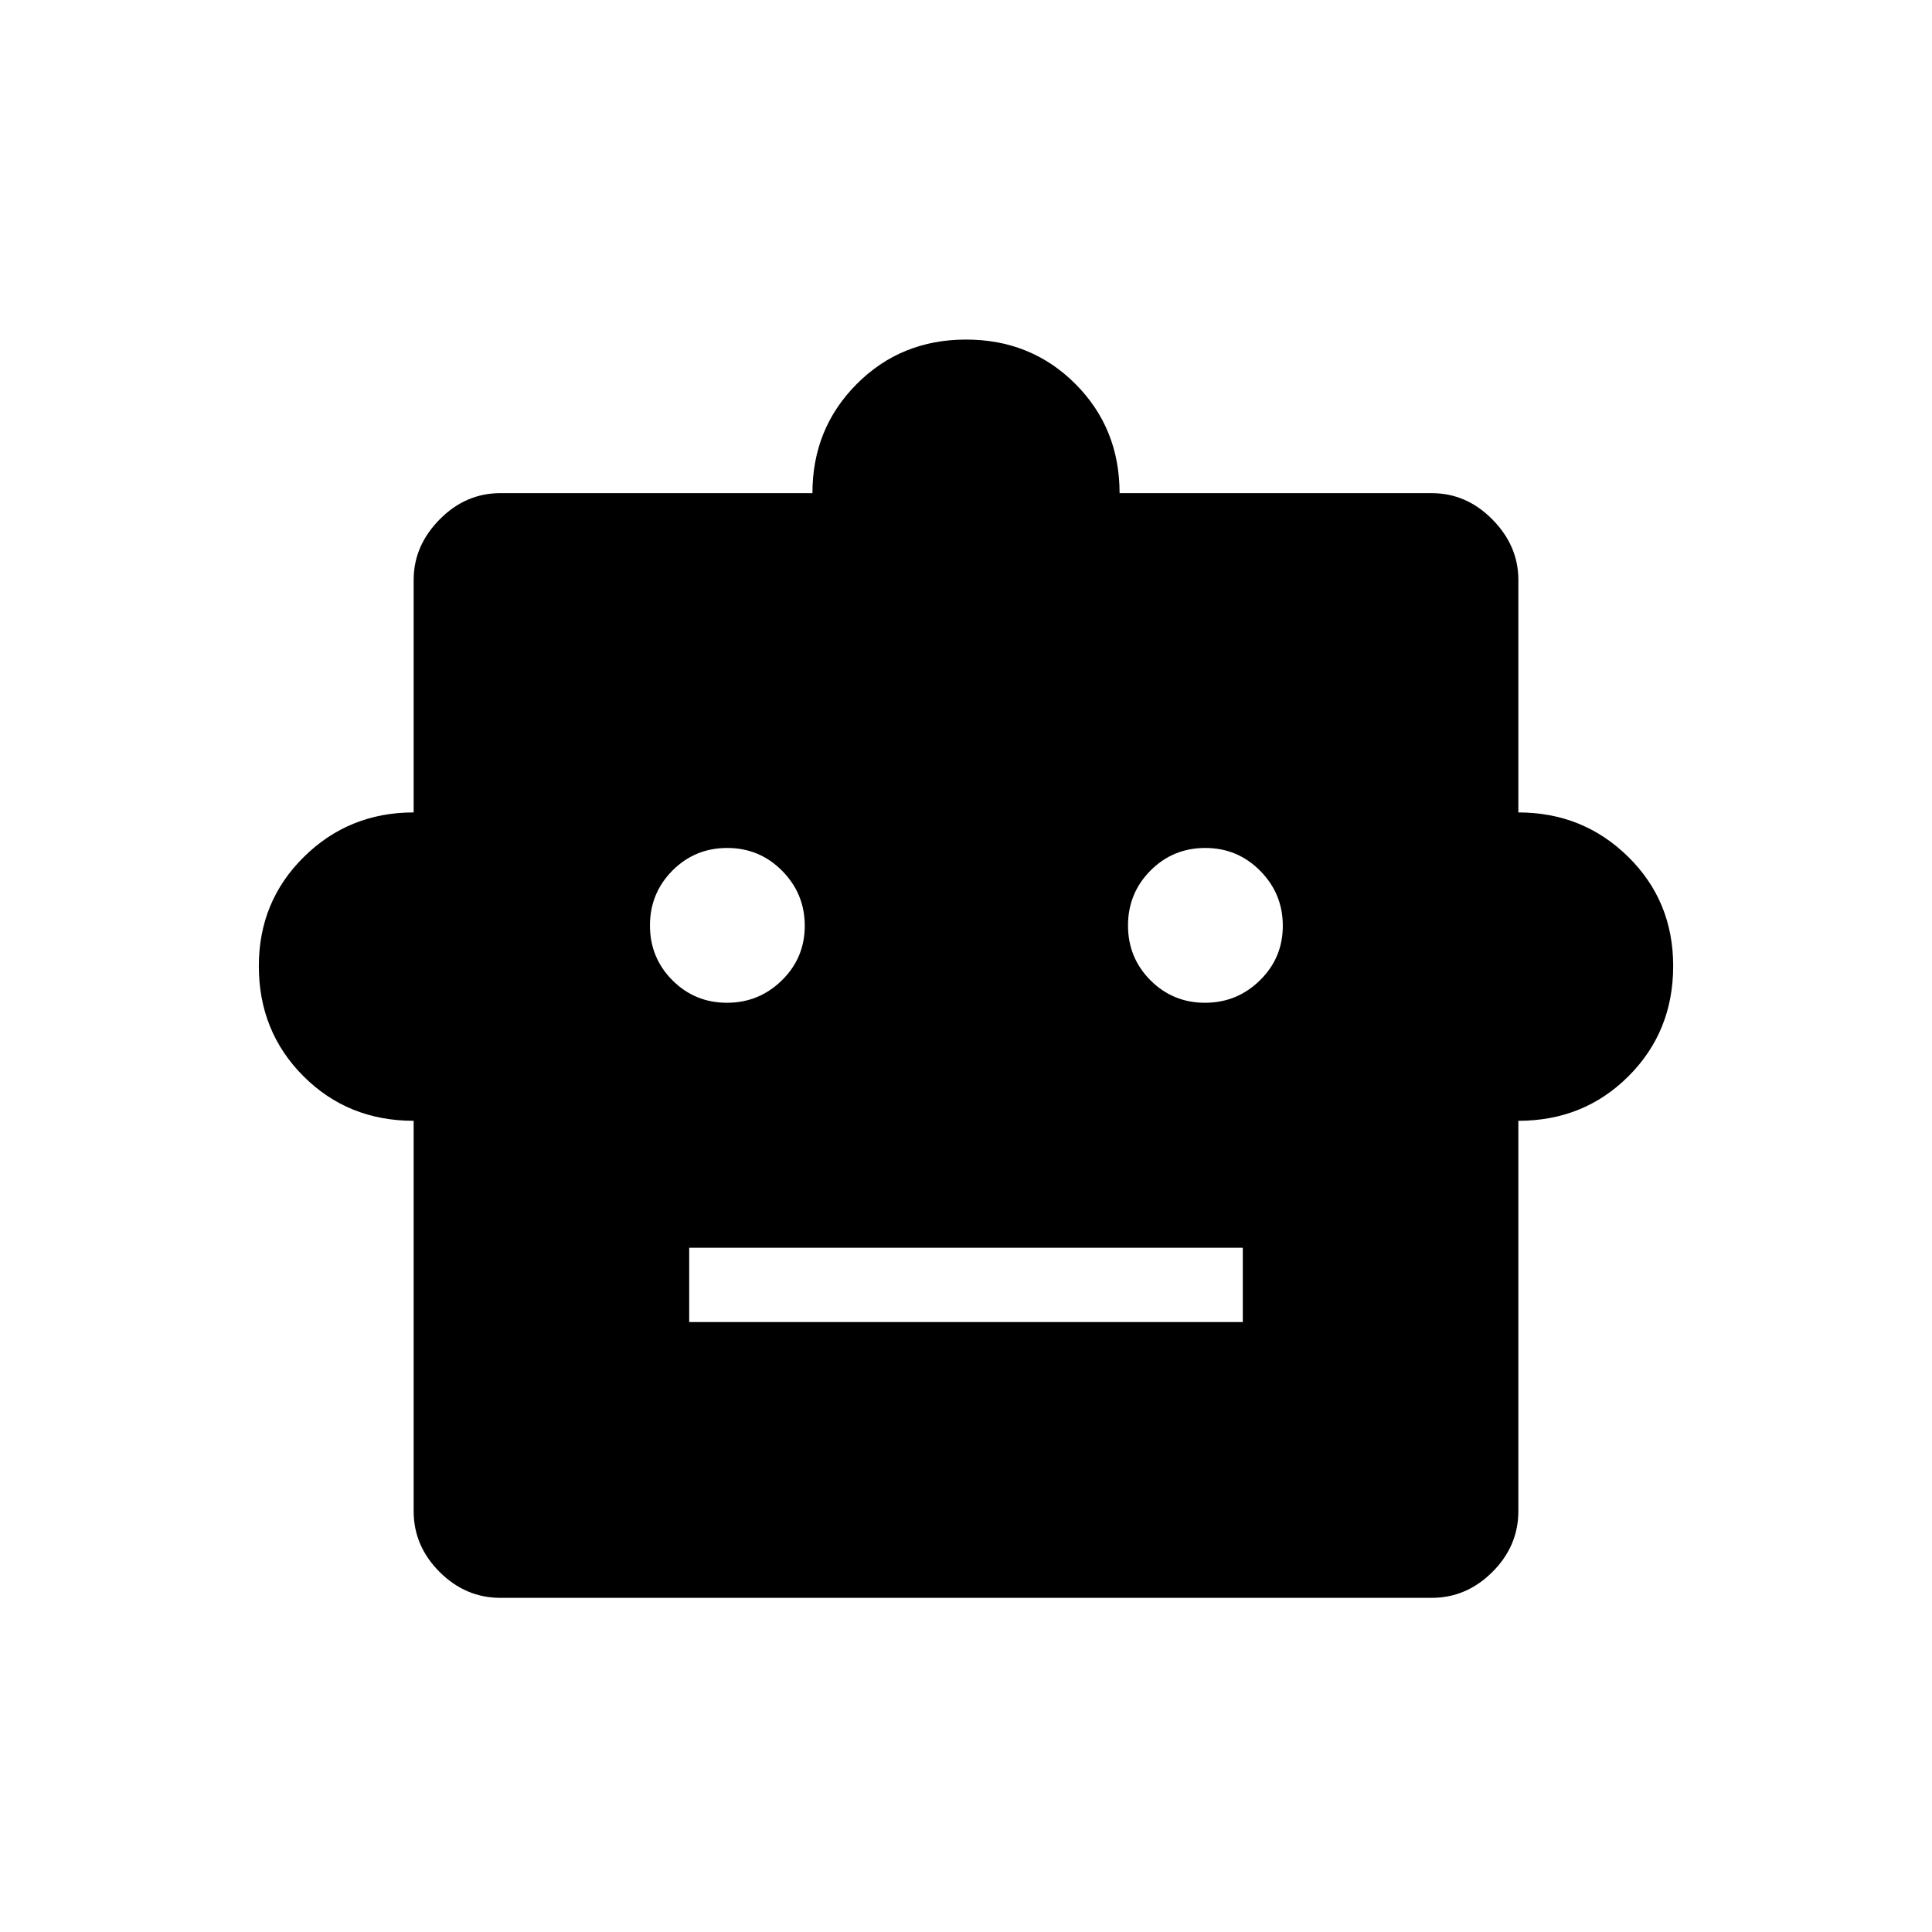 <svg xmlns="http://www.w3.org/2000/svg" height="24" viewBox="0 -960 960 960" width="24"><path d="M205.54-403.08q-32.62 0-54.77-22.17-22.16-22.17-22.16-54.73 0-32.14 22.39-54.23 22.39-22.1 54.54-22.1v-115.57q0-16.9 12.88-29.99 12.89-13.09 30.2-13.09h155.07q0-32.12 22-54.21 22-22.1 54.31-22.1t54.31 22q22 22 22 54.31h155.07q17.31 0 30.2 13.09 12.88 13.09 12.88 29.99v115.57q32.12 0 54.52 22 22.41 22 22.41 54.31 0 32.56-22.18 54.74t-54.75 22.18v193.96q0 17.31-12.88 30.2-12.89 12.88-30.2 12.88H248.62q-17.31 0-30.2-12.88-12.88-12.89-12.88-30.2v-193.96Zm155.67-58.65q15.94 0 27.31-11.16 11.36-11.16 11.36-27.09 0-15.94-11.23-27.31-11.24-11.36-27.29-11.36-16.05 0-27.23 11.23-11.17 11.24-11.17 27.29 0 16.05 11.16 27.23 11.16 11.17 27.09 11.17Zm237.54 0q15.94 0 27.31-11.16 11.36-11.16 11.36-27.09 0-15.94-11.23-27.31-11.24-11.36-27.29-11.36-16.05 0-27.23 11.23-11.17 11.24-11.17 27.29 0 16.05 11.16 27.23 11.15 11.17 27.09 11.17ZM342.46-303.08h275.08V-340H342.46v36.92Z"/></svg>